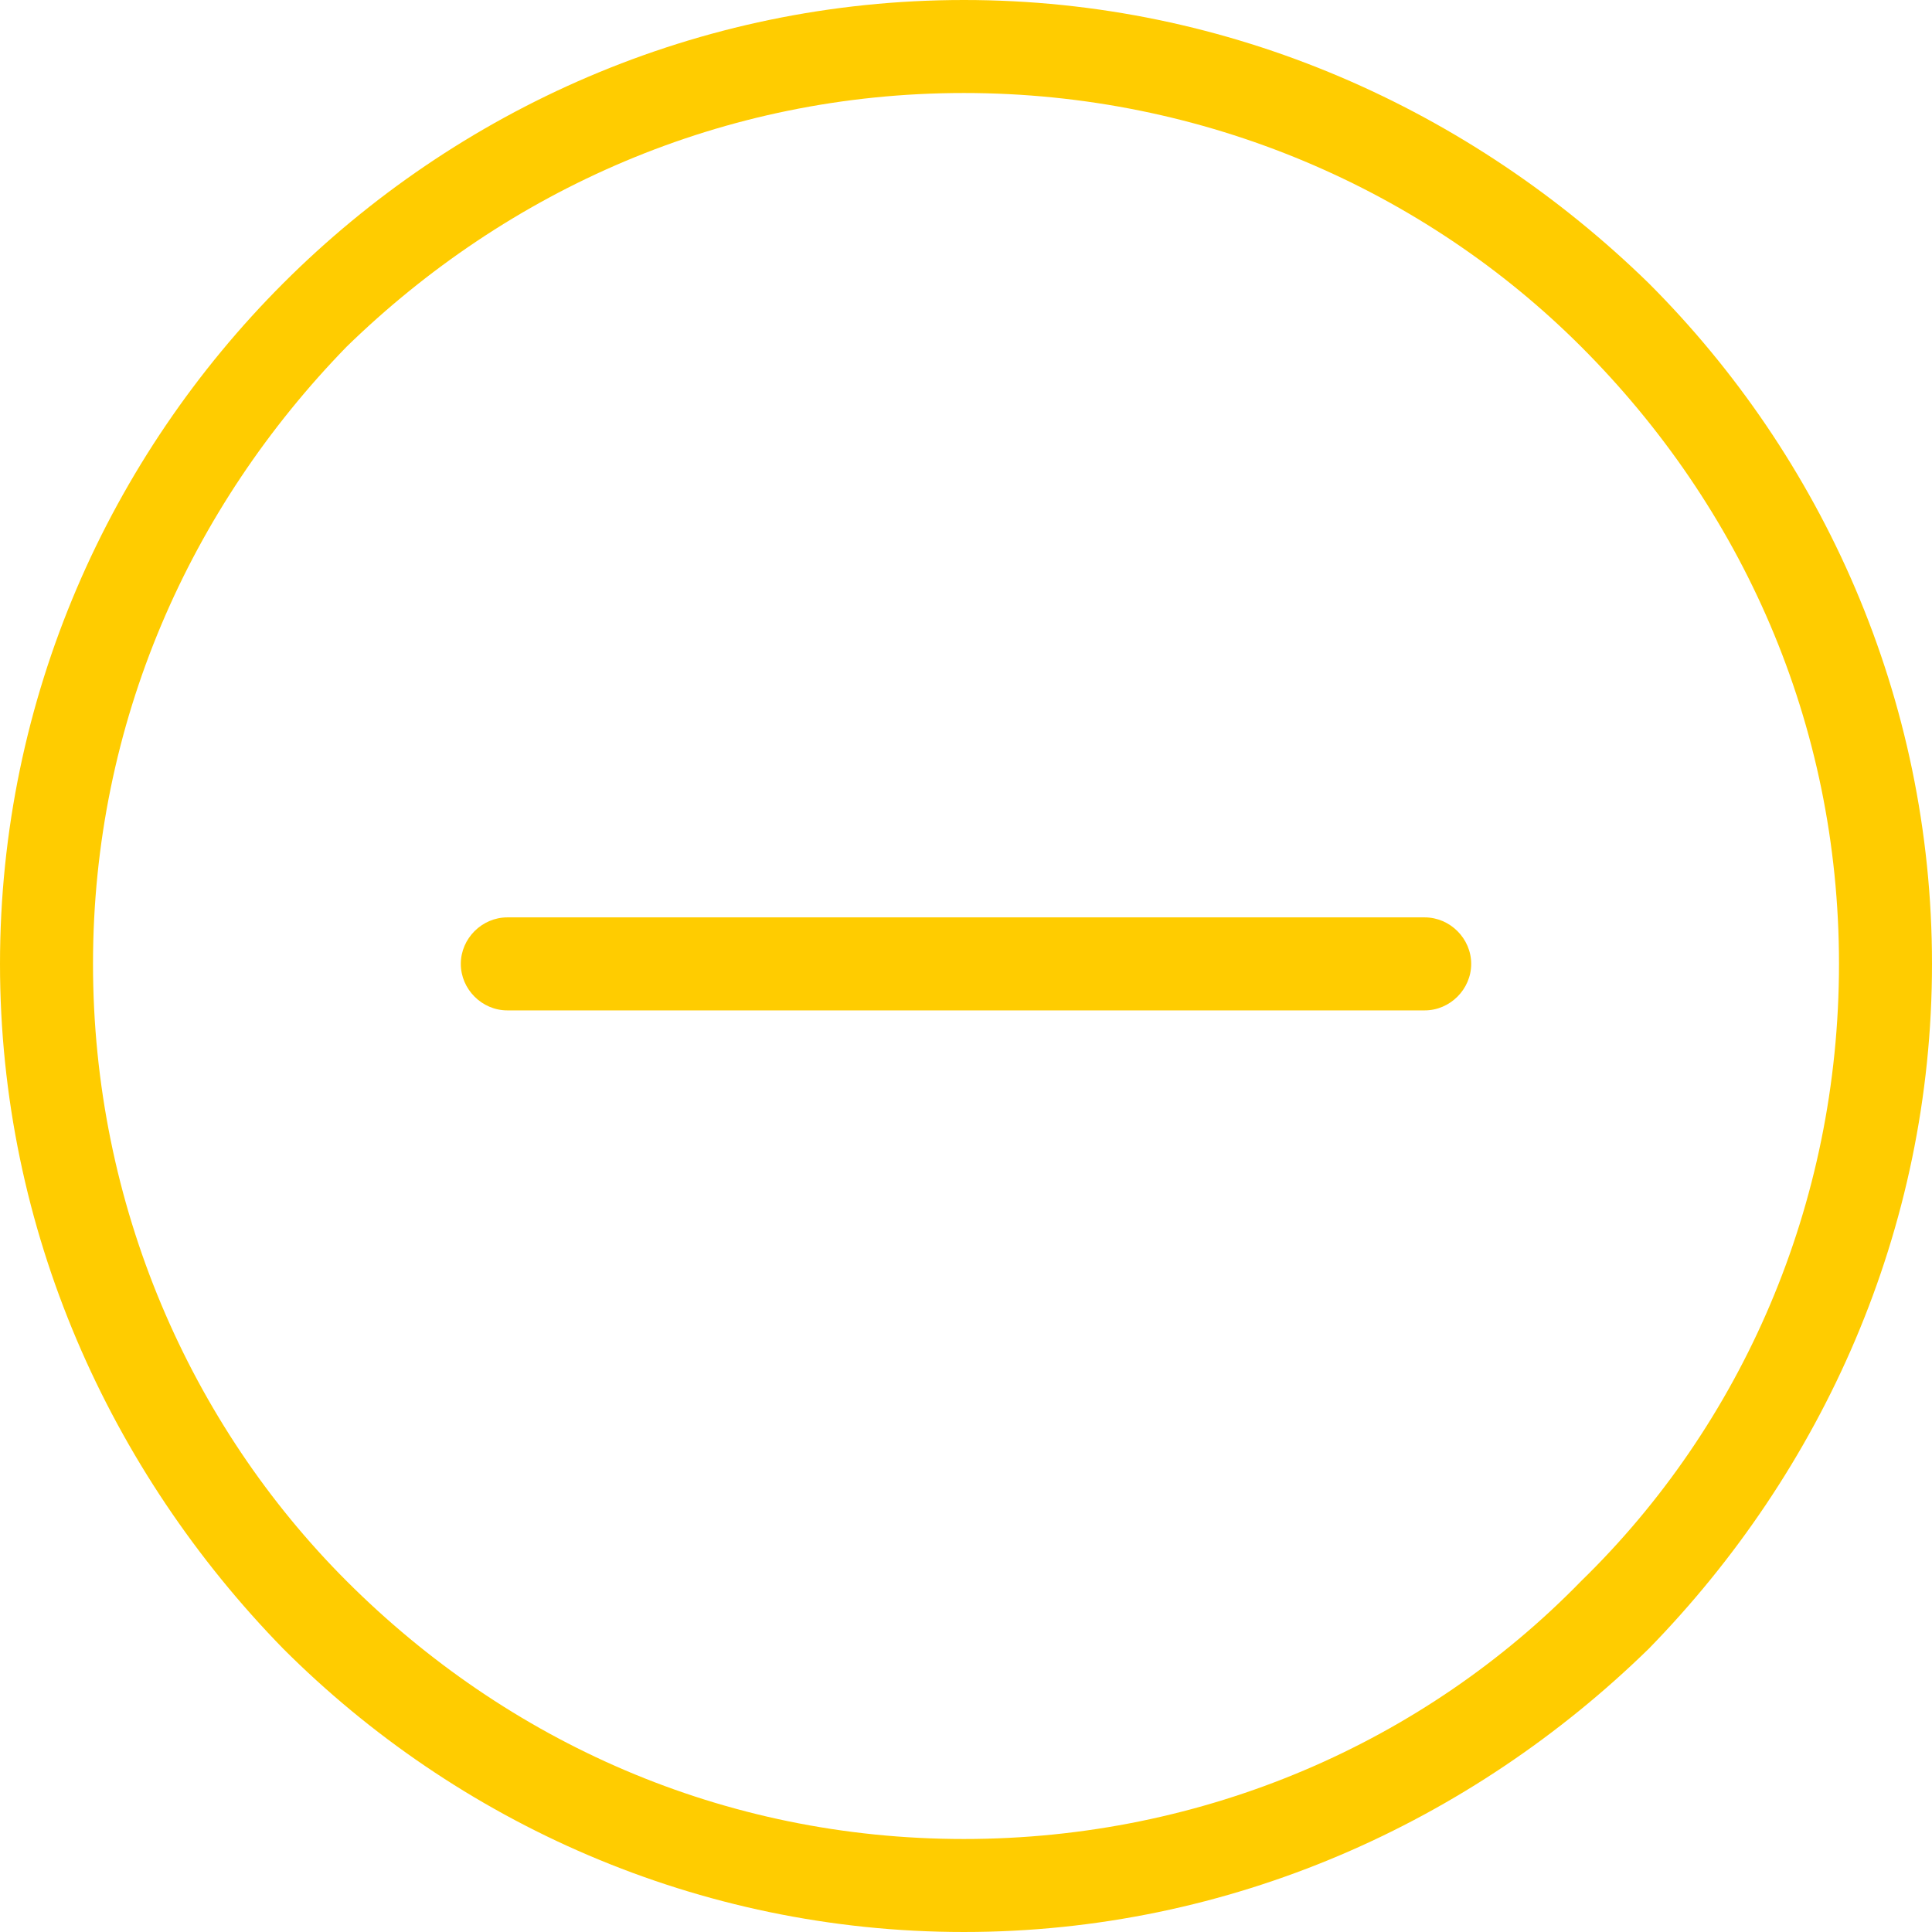 <?xml version="1.0" encoding="UTF-8"?>
<!DOCTYPE svg PUBLIC "-//W3C//DTD SVG 1.1//EN" "http://www.w3.org/Graphics/SVG/1.1/DTD/svg11.dtd">
<!-- Creator: CorelDRAW 2018 (64-Bit) -->
<svg xmlns="http://www.w3.org/2000/svg" xml:space="preserve" width="21px" height="21px" version="1.1" style="shape-rendering:geometricPrecision; text-rendering:geometricPrecision; image-rendering:optimizeQuality; fill-rule:evenodd; clip-rule:evenodd"
viewBox="0 0 0.457 0.457"
 xmlns:xlink="http://www.w3.org/1999/xlink">
 <defs>
  <style type="text/css">
   <![CDATA[
    .fil0 {fill:#FFCC00;fill-rule:nonzero}
   ]]>
  </style>
 </defs>
 <g id="Layer_x0020_1">
  <g id="_1775912458720">
   <path class="fil0" d="M0.228 0c0.063,0 0.12,0.026 0.162,0.067 0.041,0.041 0.067,0.098 0.067,0.161 0,0.063 -0.026,0.12 -0.067,0.162 -0.042,0.041 -0.099,0.067 -0.162,0.067 -0.063,0 -0.12,-0.026 -0.161,-0.067 -0.041,-0.042 -0.067,-0.099 -0.067,-0.162 0,-0.063 0.026,-0.12 0.067,-0.161 0.041,-0.041 0.098,-0.067 0.161,-0.067zm0.146 0.082c-0.037,-0.037 -0.089,-0.06 -0.146,-0.06 -0.057,0 -0.108,0.023 -0.146,0.06 -0.037,0.038 -0.06,0.089 -0.06,0.146 0,0.057 0.023,0.109 0.06,0.146 0.038,0.038 0.089,0.061 0.146,0.061 0.057,0 0.109,-0.023 0.146,-0.061 0.038,-0.037 0.061,-0.089 0.061,-0.146 0,-0.057 -0.023,-0.108 -0.061,-0.146z"/>
   <path class="fil0" d="M0.12 0.239c-0.006,0 -0.011,-0.005 -0.011,-0.011 0,-0.006 0.005,-0.011 0.011,-0.011l0.217 0c0.006,0 0.011,0.005 0.011,0.011 0,0.006 -0.005,0.011 -0.011,0.011l-0.217 0z"/>
  </g>
 </g>
</svg>
